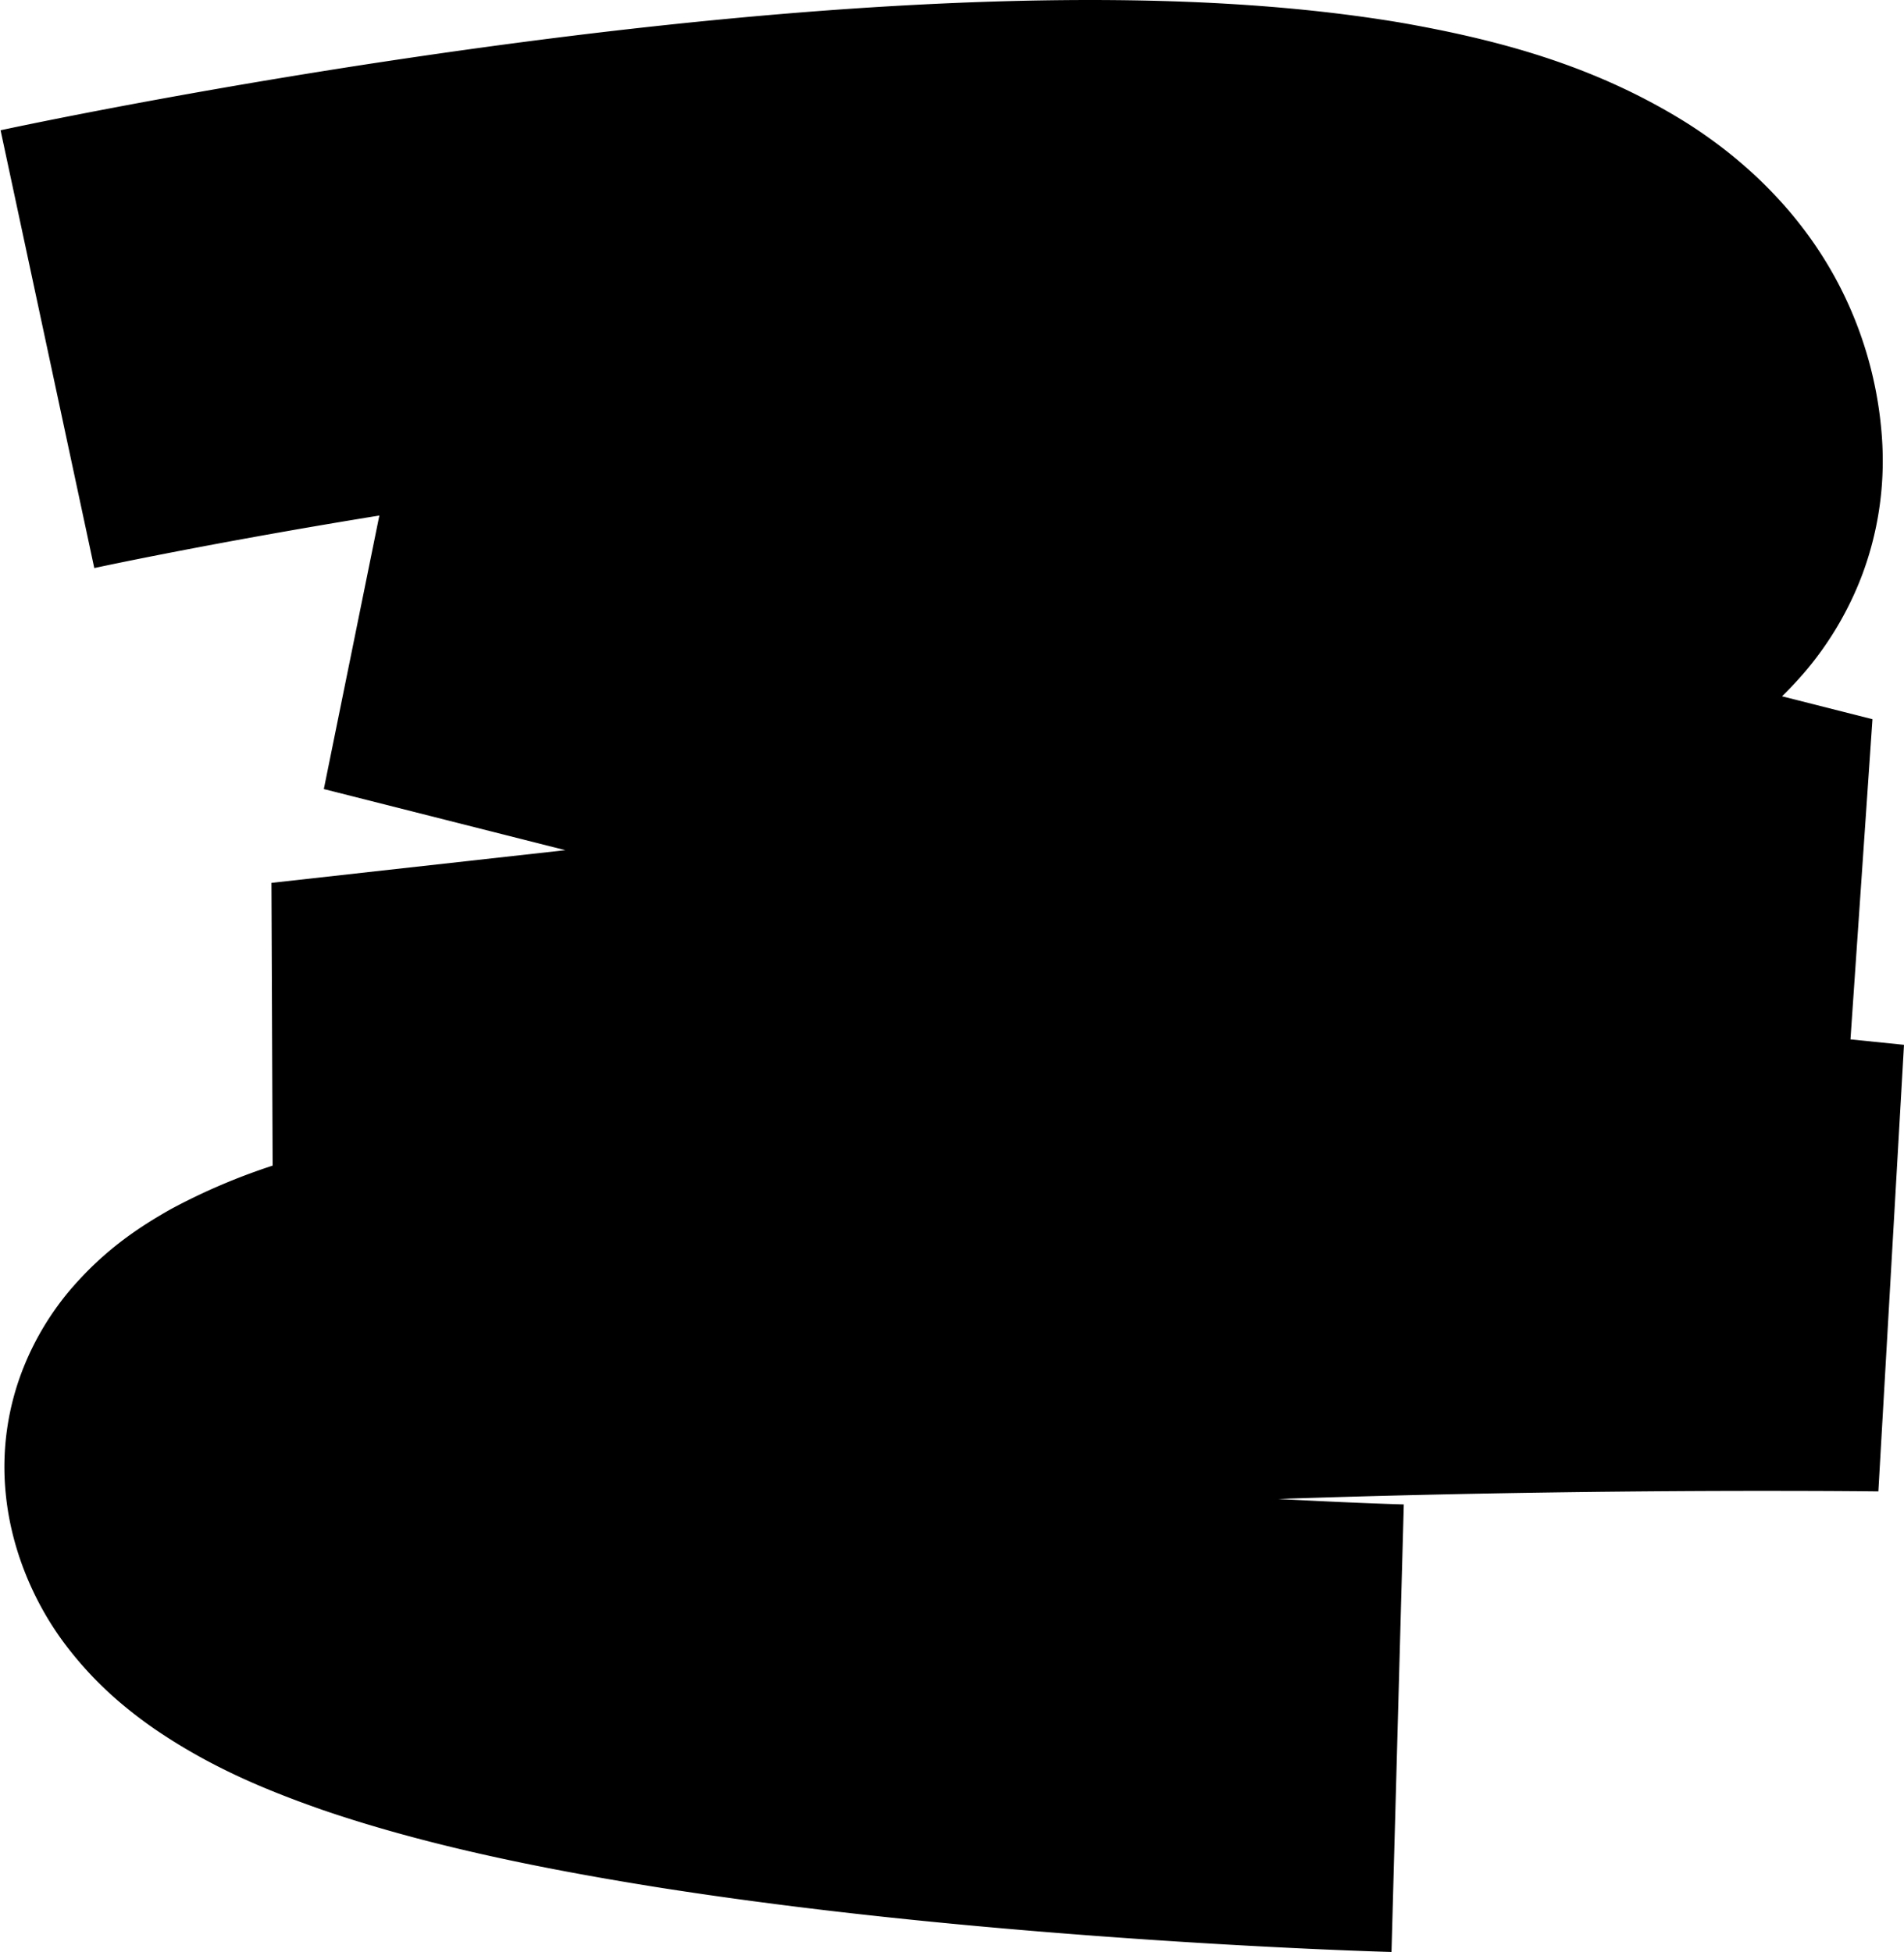 <svg xmlns="http://www.w3.org/2000/svg" viewBox="0 0 956.79 980.92"><path d="M.3,65.46l-.3.06.29-.06h0Z"></path><path d="M2.93,751v0Z"></path><path d="M929.89,522.3l11.05-160.89L895.5,349.9q6-5.86,11.8-12.63a165.67,165.67,0,0,0,28.38-48.16,163,163,0,0,0,10.43-57.58c0-5.48-.27-10.89-.78-16.21h0a196.35,196.35,0,0,0-20-69.79c-19.12-38.06-48.9-65.75-78.9-84.49C800.89,32.88,753.19,20,703.4,11.3,653.58,3,601.15,0,547.28,0,420.88.1,286.08,16.62,181,32.81,78.88,48.61,5.59,64.32.29,65.46l47.09,220h0l.3-.07,2.72-.58c12.47-2.64,66.5-13.8,140.23-25.75l-27.9,137.45,121.34,30.71L136.41,443.65,137,585.74a311.52,311.52,0,0,0-51.39,22c-16,9.09-33.22,20.4-50.43,40.55a142.41,142.41,0,0,0-23,38,134.81,134.81,0,0,0-9.27,64.6C6,781.79,19.25,809,34.05,828c14,18.15,29.13,30.77,43.88,41,27.78,18.93,55.41,30.48,84.67,40.69,51,17.37,107.43,29,166.06,38.41,87.64,13.93,179.23,21.93,249.81,26.68s119.71,6.08,120.78,6.11L705.43,756l-5.74-.18c-9.33-.31-29.72-1.08-57.3-2.57,99.58-3.38,190.81-4.1,246-4.06,17.57,0,31.55.06,41.09.13s14.42.13,14.43.13l12.88-224.41Z"></path></svg>